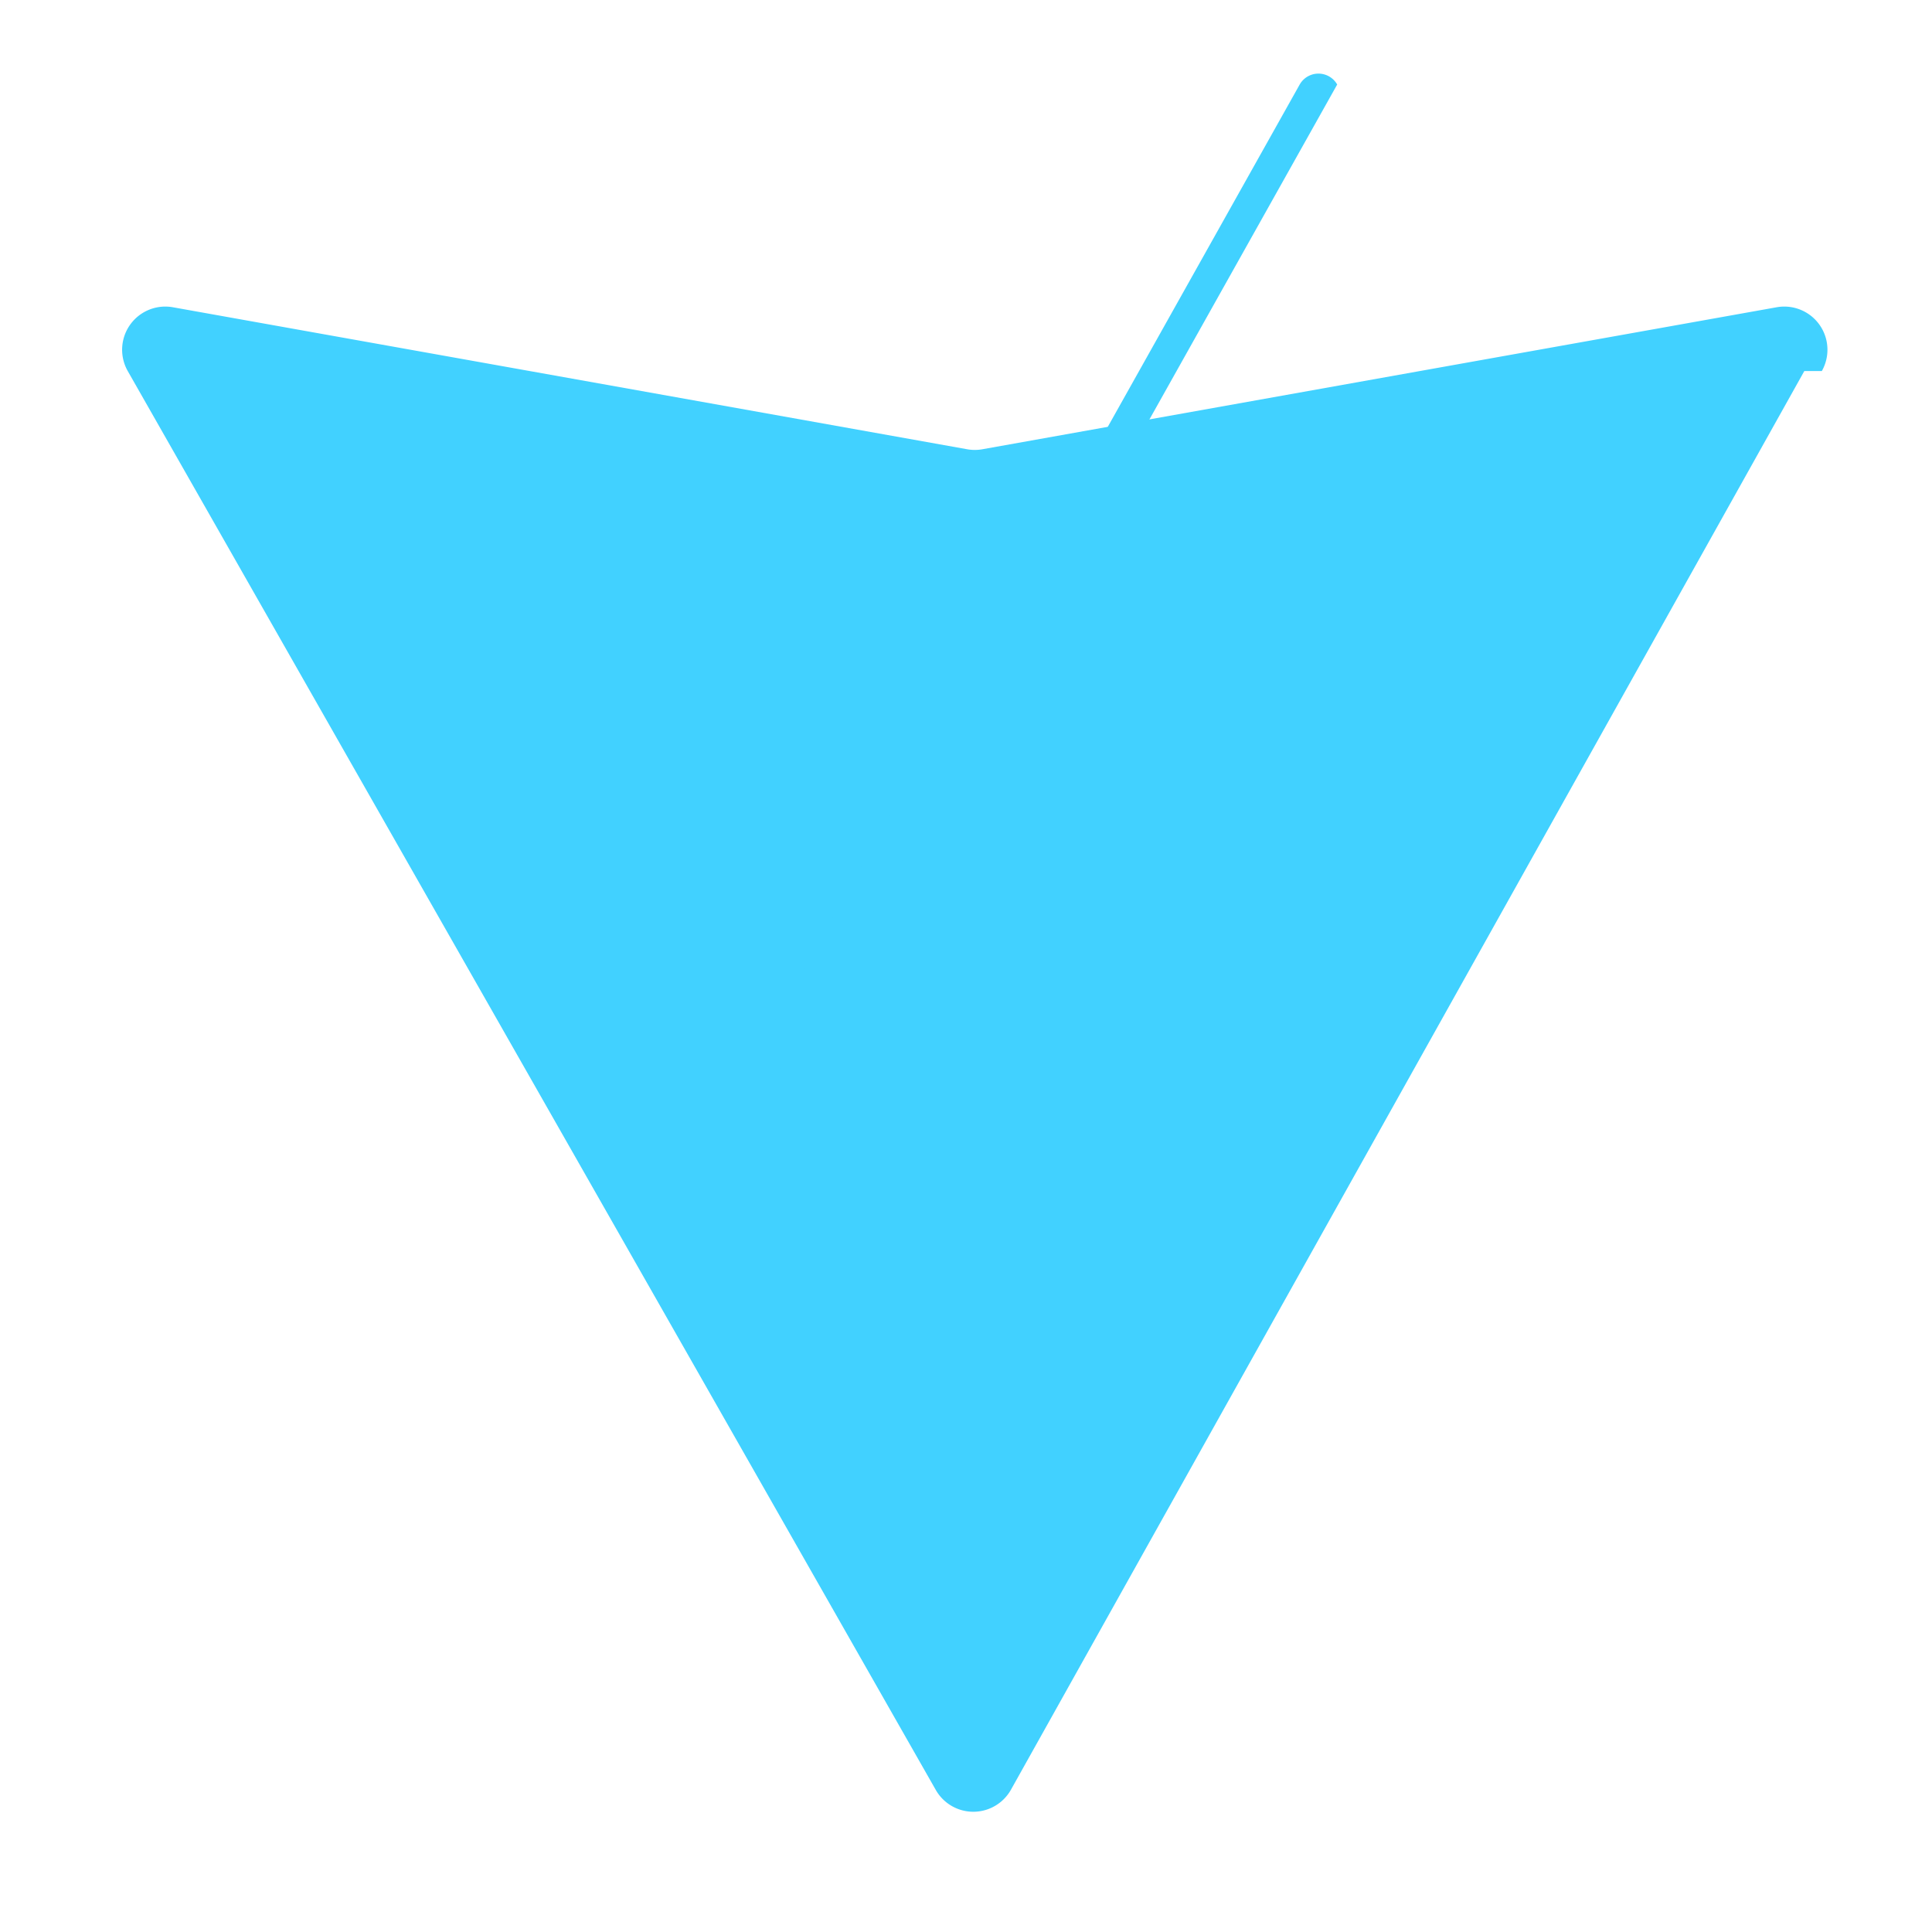 <?xml version="1.0" encoding="UTF-8"?>
<svg width="32px" height="32px" viewBox="0 0 32 32" version="1.1" xmlns="http://www.w3.org/2000/svg">
    <title>Vite Logo</title>
    <g stroke="none" stroke-width="1" fill="none" fill-rule="evenodd">
        <path d="M29.885 6.146l-13.142 23.5a.715.715 0 01-1.244 0L2.116 6.146a.715.715 0 01.747-1.057l13.156 2.352a.715.715 0 00.253 0l13.156-2.352a.715.715 0 01.747 1.057z" fill="#41D1FF"/>
        <path d="M21.527 1.4l-9.05 16.143a.357.357 0 00.621 0l9.05-16.143a.357.357 0 00-.621 0z" fill="#41D1FF"/>
    </g>
</svg>
